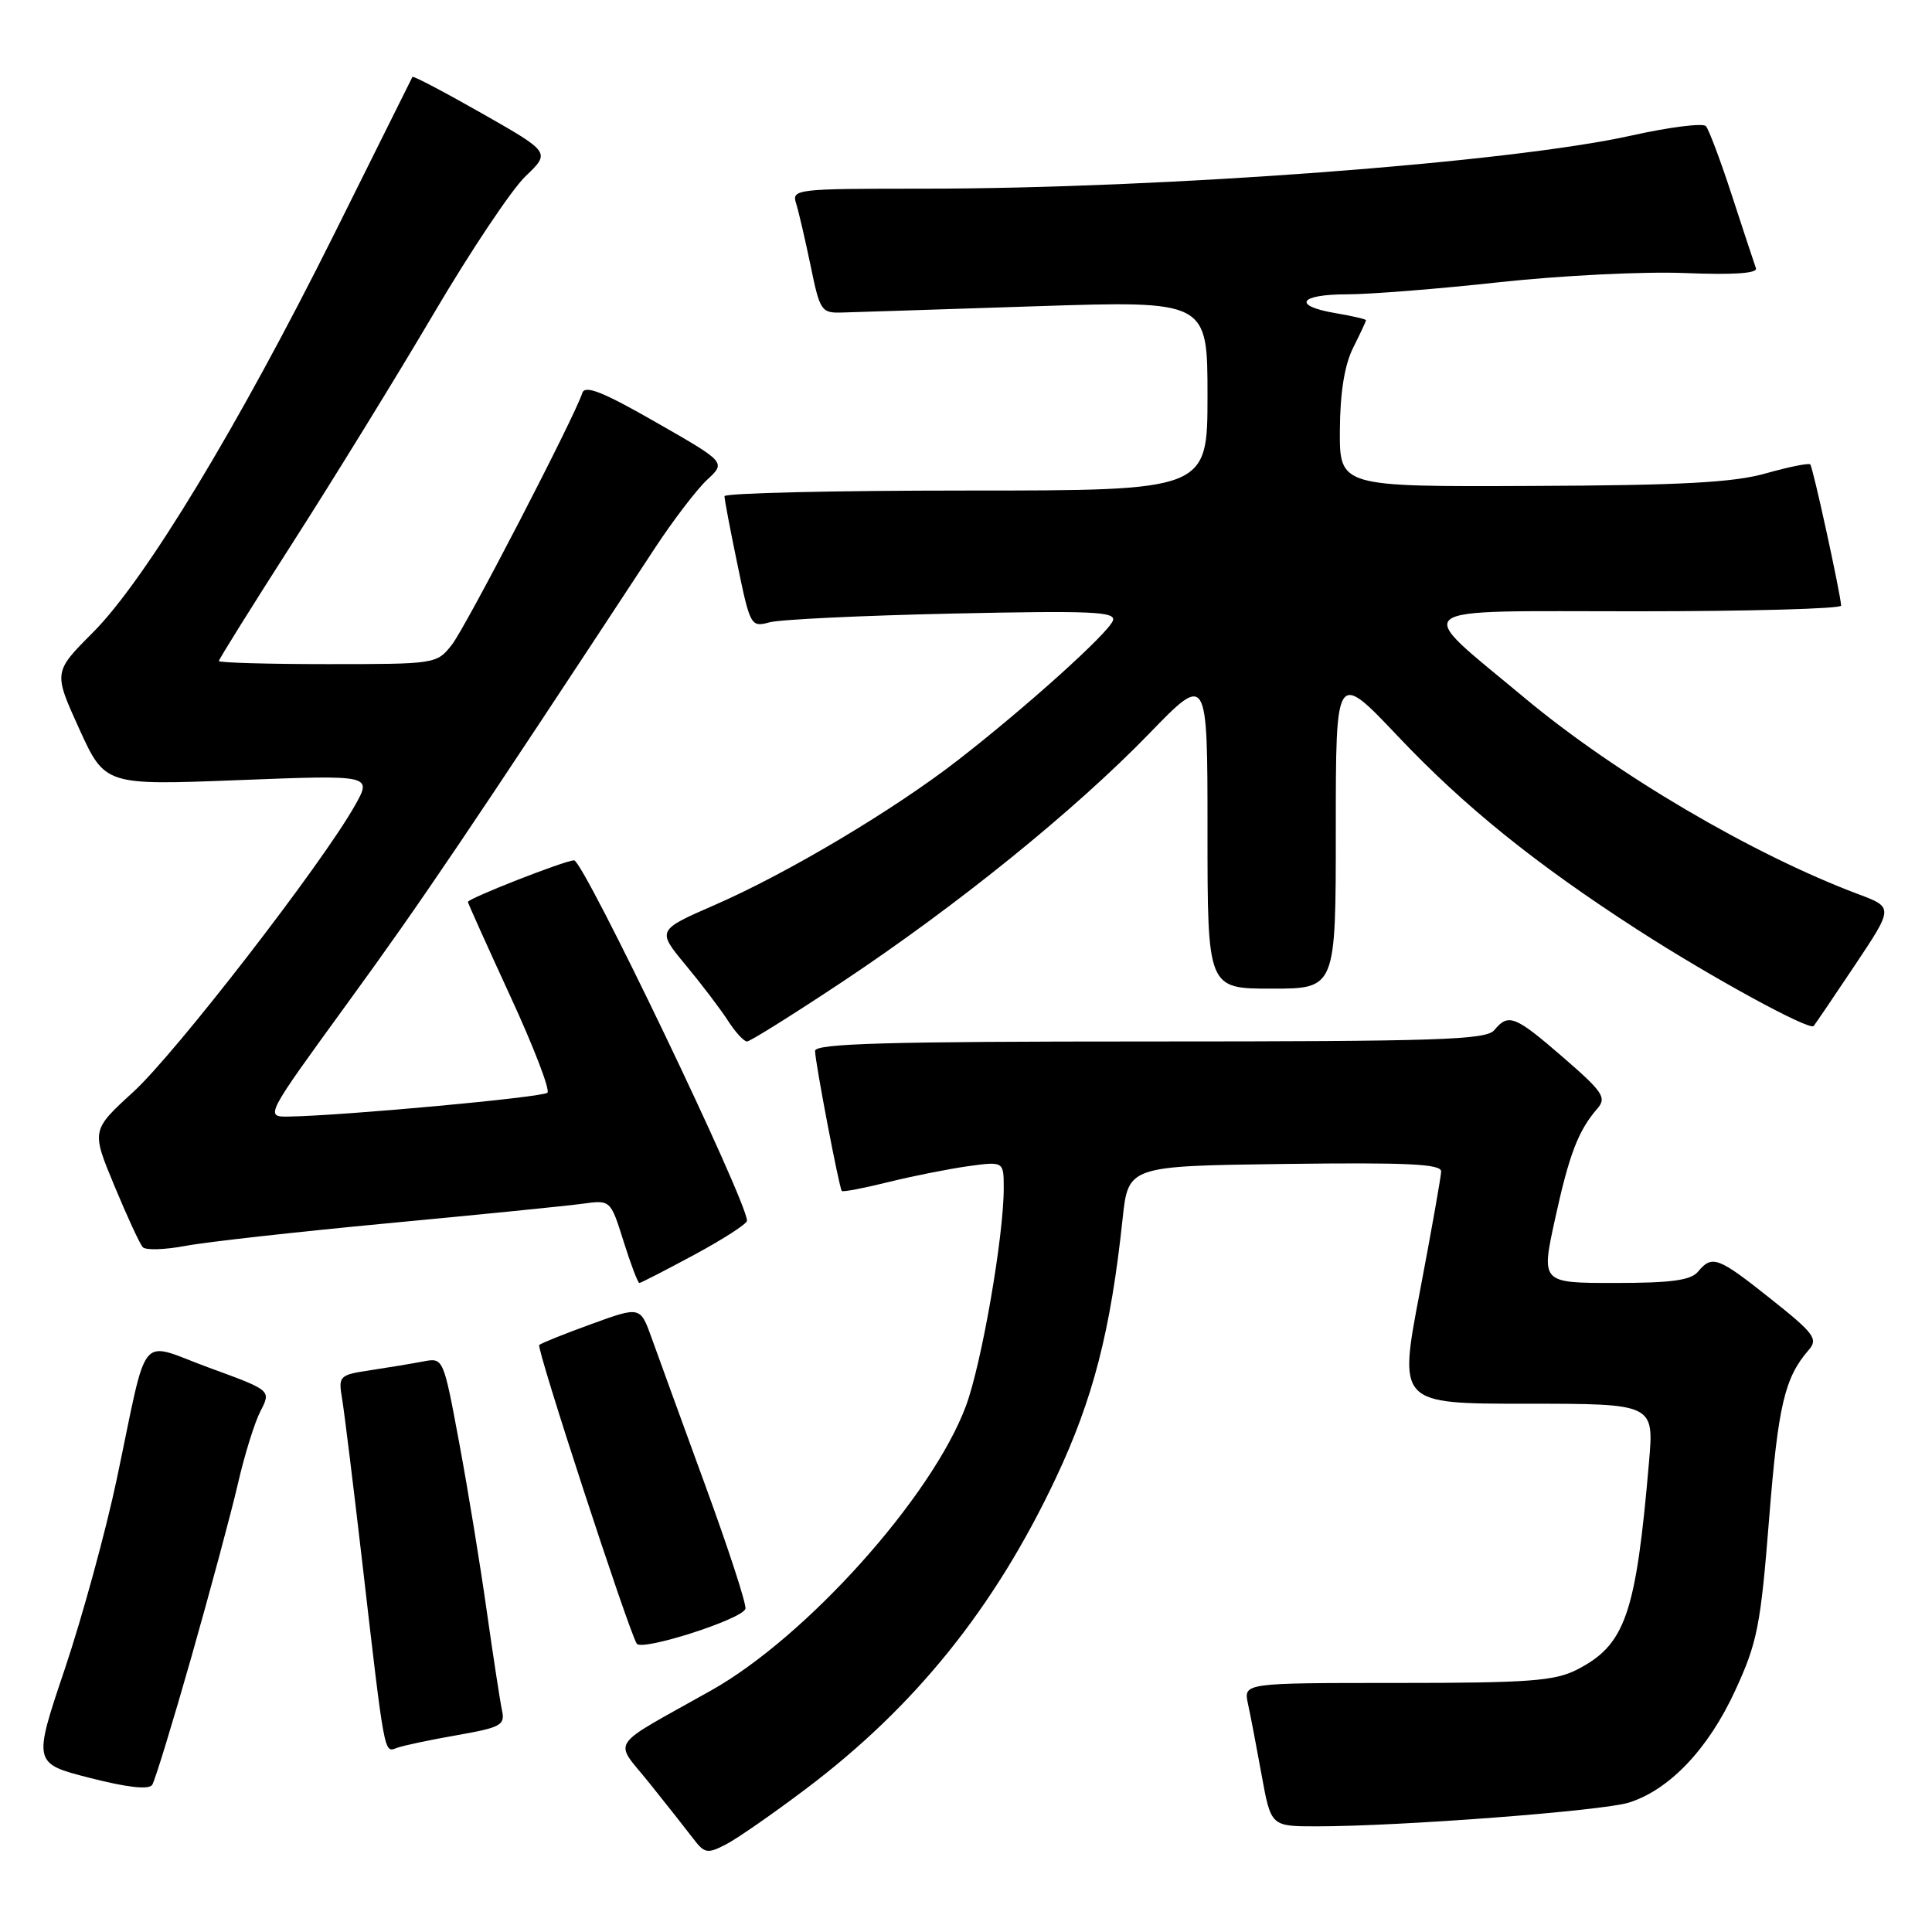<?xml version="1.0" encoding="UTF-8" standalone="no"?>
<!DOCTYPE svg PUBLIC "-//W3C//DTD SVG 1.1//EN" "http://www.w3.org/Graphics/SVG/1.1/DTD/svg11.dtd" >
<svg xmlns="http://www.w3.org/2000/svg" xmlns:xlink="http://www.w3.org/1999/xlink" version="1.1" viewBox="0 0 256 256">
 <g >
 <path fill="currentColor"
d=" M 106.78 237.04 C 121.27 226.13 131.81 213.02 139.90 195.86 C 144.84 185.39 147.17 176.36 148.75 161.50 C 149.50 154.50 149.50 154.50 170.25 154.23 C 186.52 154.02 190.99 154.23 190.96 155.23 C 190.94 155.93 189.66 163.14 188.12 171.25 C 185.31 186.00 185.31 186.00 202.24 186.00 C 219.17 186.00 219.17 186.00 218.50 193.75 C 216.77 213.94 215.36 217.97 208.93 221.25 C 206.00 222.74 202.55 223.00 185.13 223.00 C 164.77 223.00 164.77 223.00 165.36 225.75 C 165.69 227.26 166.51 231.54 167.18 235.25 C 168.41 242.00 168.41 242.00 174.47 242.00 C 185.51 242.00 212.44 239.95 215.88 238.84 C 221.26 237.12 226.38 231.71 229.92 224.01 C 232.86 217.64 233.29 215.45 234.42 201.22 C 235.61 186.21 236.47 182.55 239.67 178.87 C 240.94 177.42 240.39 176.68 234.65 172.12 C 227.65 166.55 226.86 166.25 225.00 168.50 C 224.05 169.65 221.45 170.00 213.98 170.00 C 204.20 170.00 204.20 170.00 206.05 161.53 C 207.93 152.93 209.13 149.80 211.67 146.88 C 212.91 145.44 212.40 144.68 207.15 140.13 C 200.73 134.57 199.88 134.23 198.00 136.50 C 196.93 137.79 190.60 138.00 152.38 138.00 C 117.54 138.00 108.00 138.27 108.00 139.25 C 108.00 140.68 111.18 157.34 111.54 157.81 C 111.67 157.97 114.42 157.45 117.64 156.65 C 120.86 155.85 125.64 154.90 128.25 154.53 C 133.00 153.88 133.00 153.88 133.00 157.45 C 133.00 163.86 130.06 180.76 127.98 186.33 C 123.48 198.36 106.86 216.90 94.22 224.00 C 80.34 231.80 81.31 230.35 86.05 236.27 C 88.36 239.15 90.97 242.46 91.87 243.64 C 93.35 245.59 93.74 245.66 96.16 244.41 C 97.63 243.66 102.41 240.34 106.78 237.04 Z  M 25.38 219.49 C 27.88 210.69 30.65 200.39 31.53 196.58 C 32.40 192.78 33.75 188.44 34.53 186.95 C 35.93 184.23 35.93 184.23 27.71 181.23 C 18.16 177.74 19.72 175.86 15.47 196.00 C 14.02 202.88 10.93 214.16 8.61 221.08 C 4.37 233.66 4.37 233.66 11.94 235.59 C 16.91 236.86 19.73 237.17 20.17 236.50 C 20.53 235.94 22.88 228.28 25.38 219.49 Z  M 60.50 229.93 C 66.37 228.90 66.94 228.59 66.52 226.65 C 66.27 225.47 65.36 219.55 64.50 213.50 C 63.65 207.45 62.01 197.41 60.85 191.20 C 58.76 179.94 58.74 179.90 56.13 180.39 C 54.68 180.67 51.54 181.19 49.15 181.55 C 44.93 182.19 44.82 182.30 45.33 185.35 C 45.62 187.08 46.82 196.82 48.00 207.00 C 50.99 232.85 50.88 232.26 52.57 231.61 C 53.37 231.31 56.94 230.55 60.50 229.93 Z  M 98.77 213.18 C 98.95 212.66 96.56 205.32 93.47 196.87 C 90.38 188.41 87.18 179.61 86.35 177.30 C 84.84 173.09 84.84 173.09 78.35 175.45 C 74.79 176.74 71.68 177.99 71.45 178.22 C 71.04 178.62 83.24 215.95 84.37 217.79 C 85.01 218.83 98.31 214.58 98.77 213.18 Z  M 92.02 166.25 C 95.84 164.19 98.97 162.17 98.98 161.76 C 99.04 159.26 77.32 114.00 76.07 114.00 C 74.89 114.00 62.00 119.05 62.00 119.51 C 62.00 119.67 64.52 125.27 67.60 131.96 C 70.69 138.65 72.91 144.42 72.54 144.79 C 71.93 145.40 45.69 147.82 38.29 147.95 C 35.08 148.00 35.08 148.00 46.17 132.75 C 55.80 119.52 62.03 110.30 86.73 72.70 C 89.18 68.96 92.32 64.86 93.69 63.58 C 96.20 61.26 96.20 61.26 86.91 55.95 C 79.88 51.92 77.51 50.98 77.16 52.07 C 76.11 55.32 61.73 83.07 59.87 85.44 C 57.87 87.98 57.72 88.00 43.43 88.00 C 35.49 88.00 29.00 87.81 29.00 87.59 C 29.00 87.36 33.43 80.27 38.83 71.84 C 44.24 63.40 52.64 49.75 57.50 41.50 C 62.36 33.25 67.82 25.08 69.64 23.35 C 72.94 20.19 72.94 20.19 63.87 15.03 C 58.88 12.19 54.73 10.01 54.65 10.19 C 54.57 10.36 49.90 19.72 44.29 31.00 C 31.64 56.37 19.26 76.83 12.34 83.78 C 7.08 89.05 7.08 89.05 10.49 96.56 C 13.91 104.06 13.91 104.06 31.61 103.37 C 49.31 102.68 49.31 102.68 47.03 106.73 C 42.70 114.44 23.26 139.57 17.69 144.66 C 12.10 149.77 12.10 149.77 15.16 157.13 C 16.84 161.18 18.53 164.84 18.92 165.26 C 19.30 165.68 21.84 165.60 24.56 165.09 C 27.28 164.57 39.40 163.22 51.50 162.08 C 63.60 160.94 75.16 159.78 77.20 159.50 C 80.90 158.99 80.90 158.99 82.63 164.50 C 83.58 167.52 84.52 170.00 84.72 170.00 C 84.91 170.00 88.20 168.31 92.02 166.25 Z  M 111.61 130.10 C 126.85 119.97 142.42 107.37 152.25 97.23 C 160.00 89.23 160.00 89.23 160.00 110.11 C 160.00 131.00 160.00 131.00 168.50 131.00 C 177.00 131.00 177.00 131.00 177.00 109.93 C 177.00 88.87 177.00 88.87 185.24 97.57 C 194.04 106.87 203.44 114.46 217.04 123.23 C 226.74 129.49 239.76 136.60 240.32 135.95 C 240.53 135.70 243.00 132.07 245.80 127.87 C 250.90 120.23 250.90 120.23 246.20 118.47 C 232.21 113.21 214.11 102.57 202.00 92.46 C 187.05 79.99 185.74 81.00 216.83 81.00 C 231.77 81.00 243.98 80.66 243.96 80.25 C 243.87 78.61 240.22 61.89 239.87 61.54 C 239.67 61.33 237.02 61.87 234.00 62.72 C 229.72 63.94 222.82 64.31 203.00 64.39 C 177.50 64.50 177.50 64.50 177.54 57.00 C 177.57 52.01 178.16 48.36 179.29 46.10 C 180.23 44.22 181.00 42.58 181.00 42.43 C 181.00 42.29 179.20 41.87 177.00 41.50 C 171.19 40.52 172.10 39.00 178.49 39.00 C 181.52 39.00 190.62 38.28 198.71 37.39 C 206.81 36.51 217.85 35.96 223.24 36.18 C 229.74 36.44 232.92 36.22 232.67 35.54 C 232.46 34.97 231.05 30.68 229.52 26.00 C 228.00 21.32 226.43 17.15 226.04 16.71 C 225.64 16.28 221.20 16.84 216.17 17.96 C 200.03 21.56 154.11 25.00 122.32 25.00 C 105.44 25.00 104.89 25.06 105.49 26.96 C 105.83 28.04 106.69 31.75 107.41 35.21 C 108.64 41.22 108.83 41.50 111.60 41.41 C 113.20 41.37 124.74 40.99 137.25 40.58 C 160.00 39.84 160.00 39.84 160.00 52.42 C 160.00 65.00 160.00 65.00 128.00 65.00 C 110.40 65.00 96.00 65.34 96.00 65.75 C 95.99 66.16 96.77 70.25 97.72 74.82 C 99.40 82.96 99.50 83.13 101.97 82.46 C 103.36 82.08 114.29 81.56 126.25 81.30 C 144.76 80.90 147.92 81.04 147.46 82.25 C 146.80 83.95 136.01 93.67 127.00 100.67 C 118.46 107.31 104.40 115.68 94.76 119.89 C 87.03 123.26 87.03 123.26 90.86 127.88 C 92.97 130.42 95.49 133.74 96.46 135.25 C 97.43 136.76 98.57 138.00 98.98 138.00 C 99.39 138.00 105.07 134.44 111.61 130.10 Z "/>
</g>
</svg>